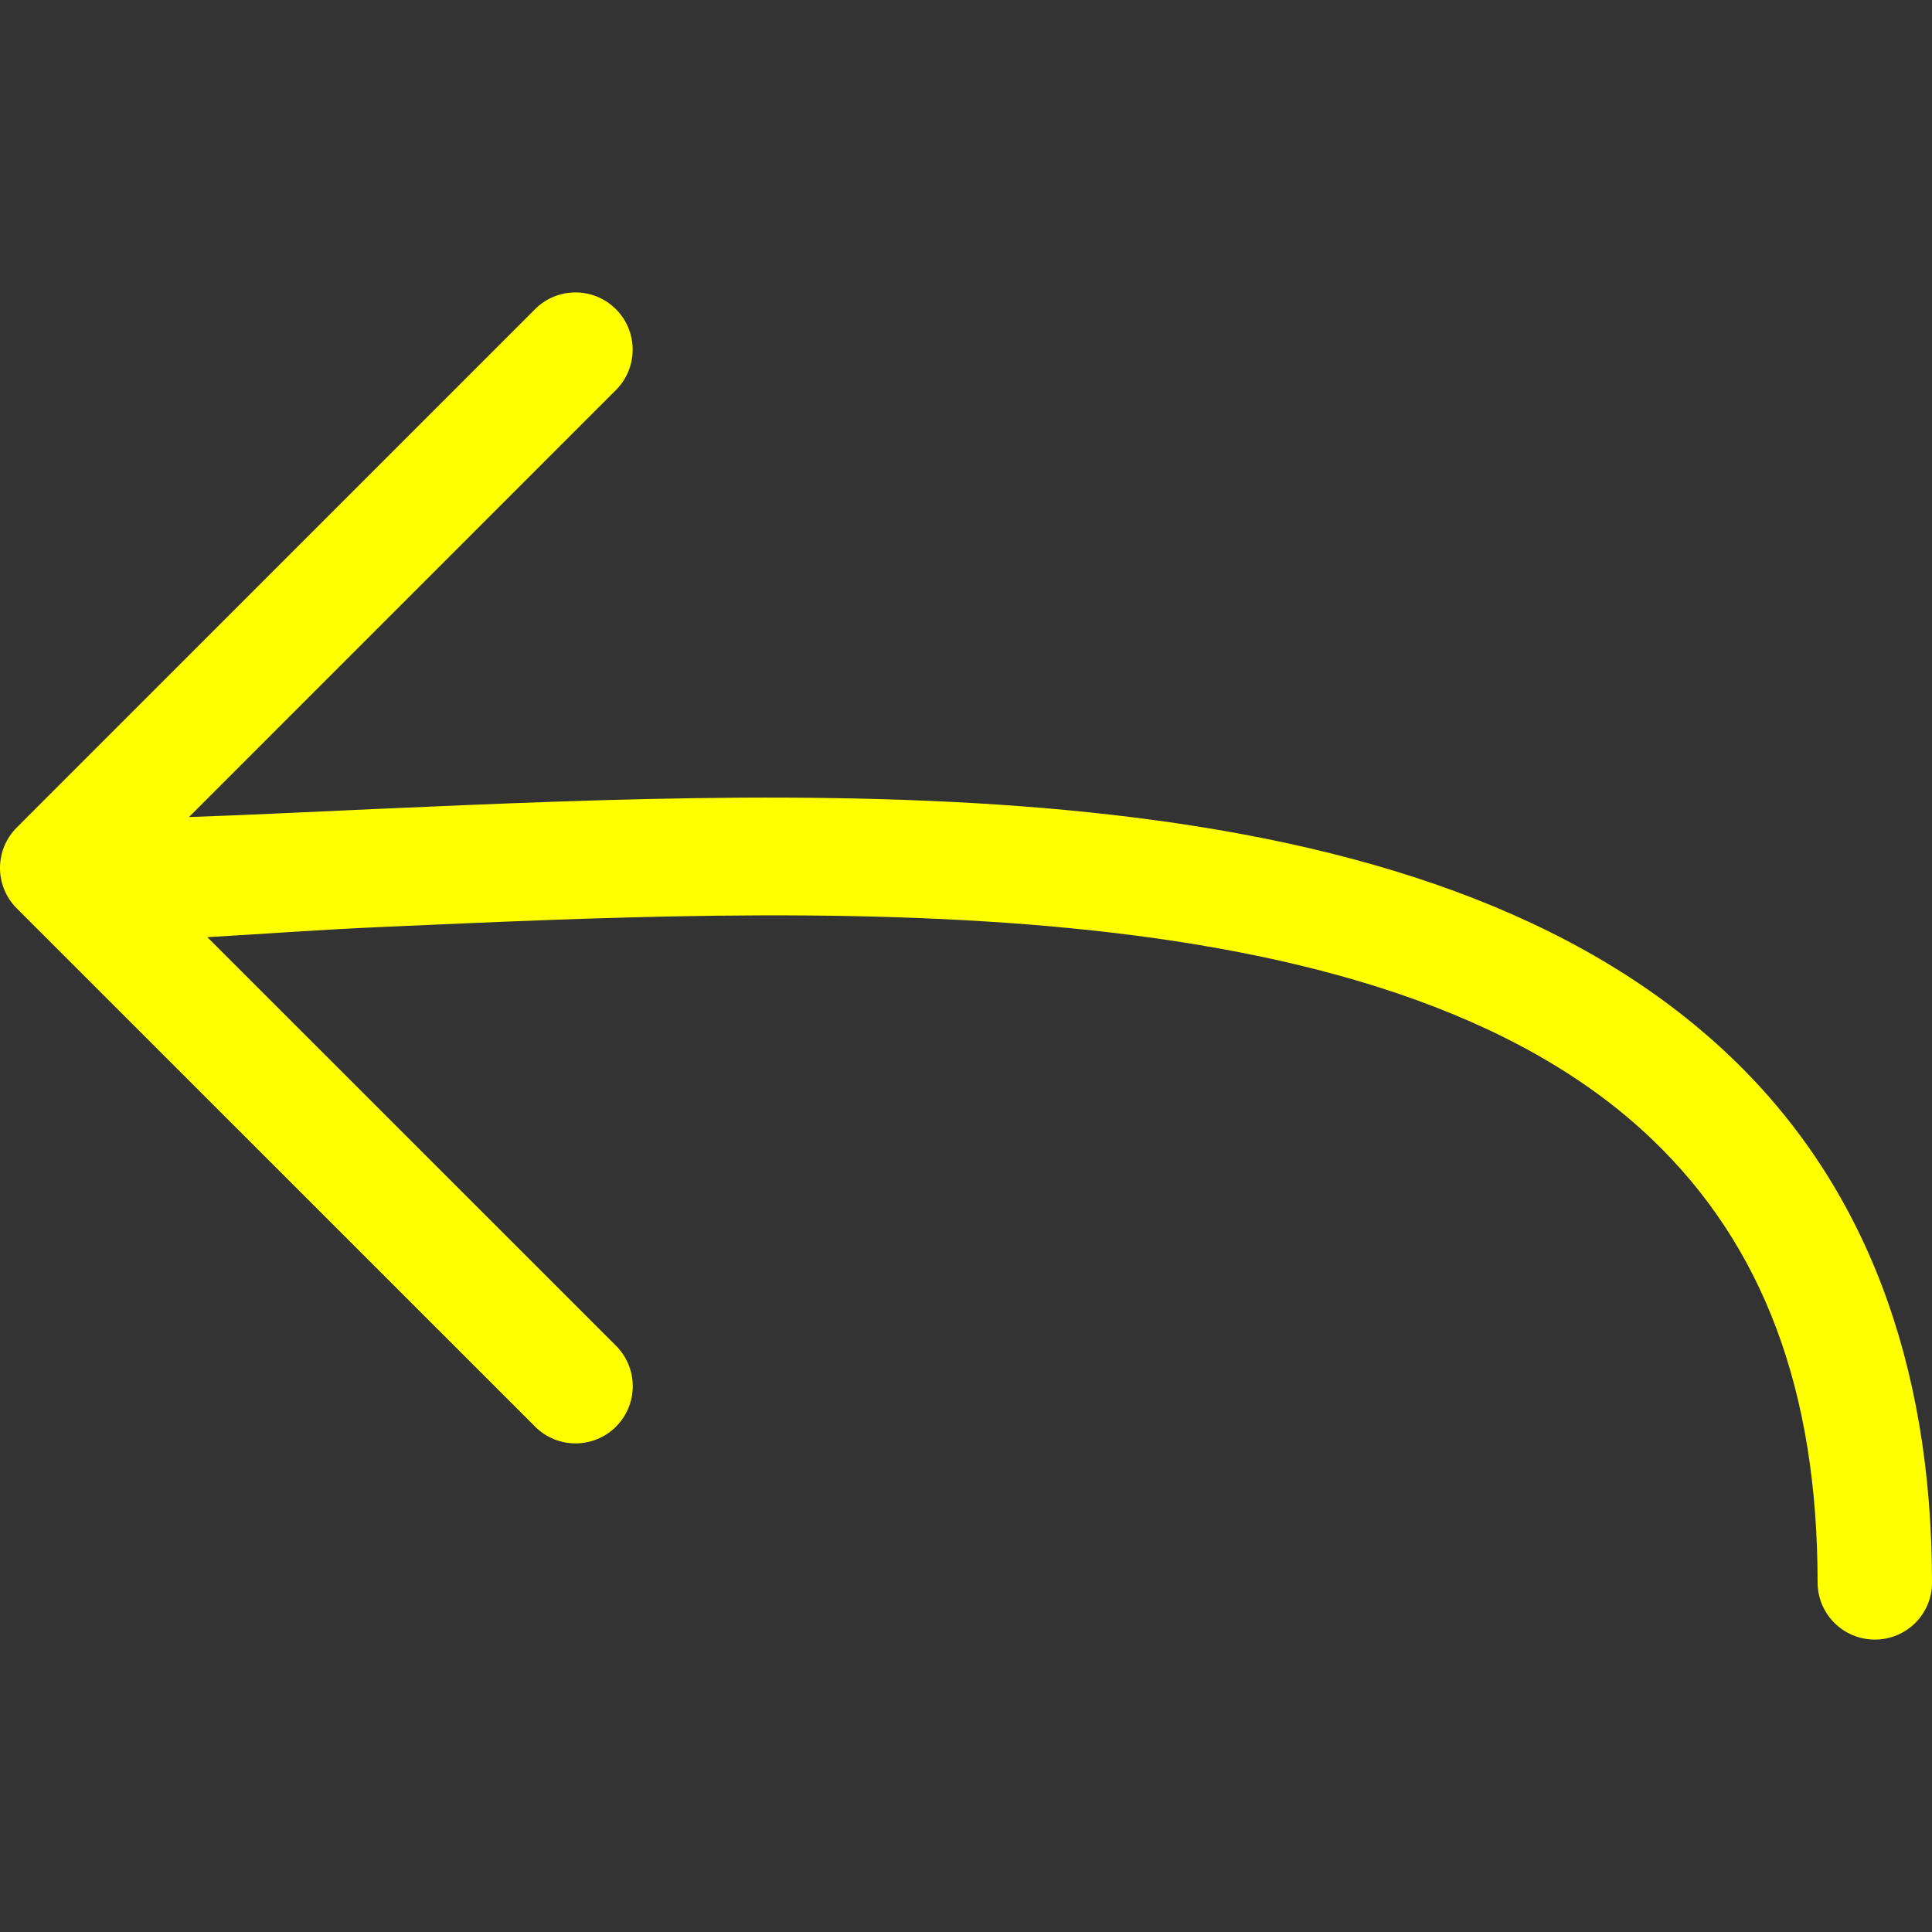 <?xml version="1.0" encoding="iso-8859-1"?>
<!-- Generator: Adobe Illustrator 19.1.0, SVG Export Plug-In . SVG Version: 6.00 Build 0)  -->
<svg version="1.1" id="Capa_1" xmlns="http://www.w3.org/2000/svg" xmlns:xlink="http://www.w3.org/1999/xlink" x="0px" y="0px"
	 viewBox="0 0 67.551 67.551" style="enable-background:new 0 0 67.551 67.551;" xml:space="preserve">
<rect x="0" y="0" width="67.551" height="67.551" fill="#333333" stroke="none"/>
<g>
	<g fill="#ffff00">
		<path d="M57.763,39.836c3.895,3.729,5.788,8.795,5.788,15.491c0,1.104,0.896,2,2,2s2-0.885,2-1.989
			c0-7.736-2.362-13.91-7.022-18.369c-10.776-10.312-31.097-9.4-47.422-8.682c-2.28,0.101-4.461,0.211-6.499,0.28l14.927-14.929
			c0.781-0.781,0.781-2.047,0-2.828s-2.048-0.781-2.828,0L0.586,28.933C0.211,29.308,0,29.817,0,30.347s0.211,1.039,0.586,1.414
			l18.123,18.12c0.391,0.391,0.902,0.586,1.414,0.586s1.024-0.195,1.415-0.586c0.781-0.781,0.781-2.048,0-2.828L7.249,32.768
			c1.915-0.11,3.932-0.261,6.033-0.354C28.026,31.766,48.221,30.706,57.763,39.836z"/>
	</g>
</g>
</svg>
